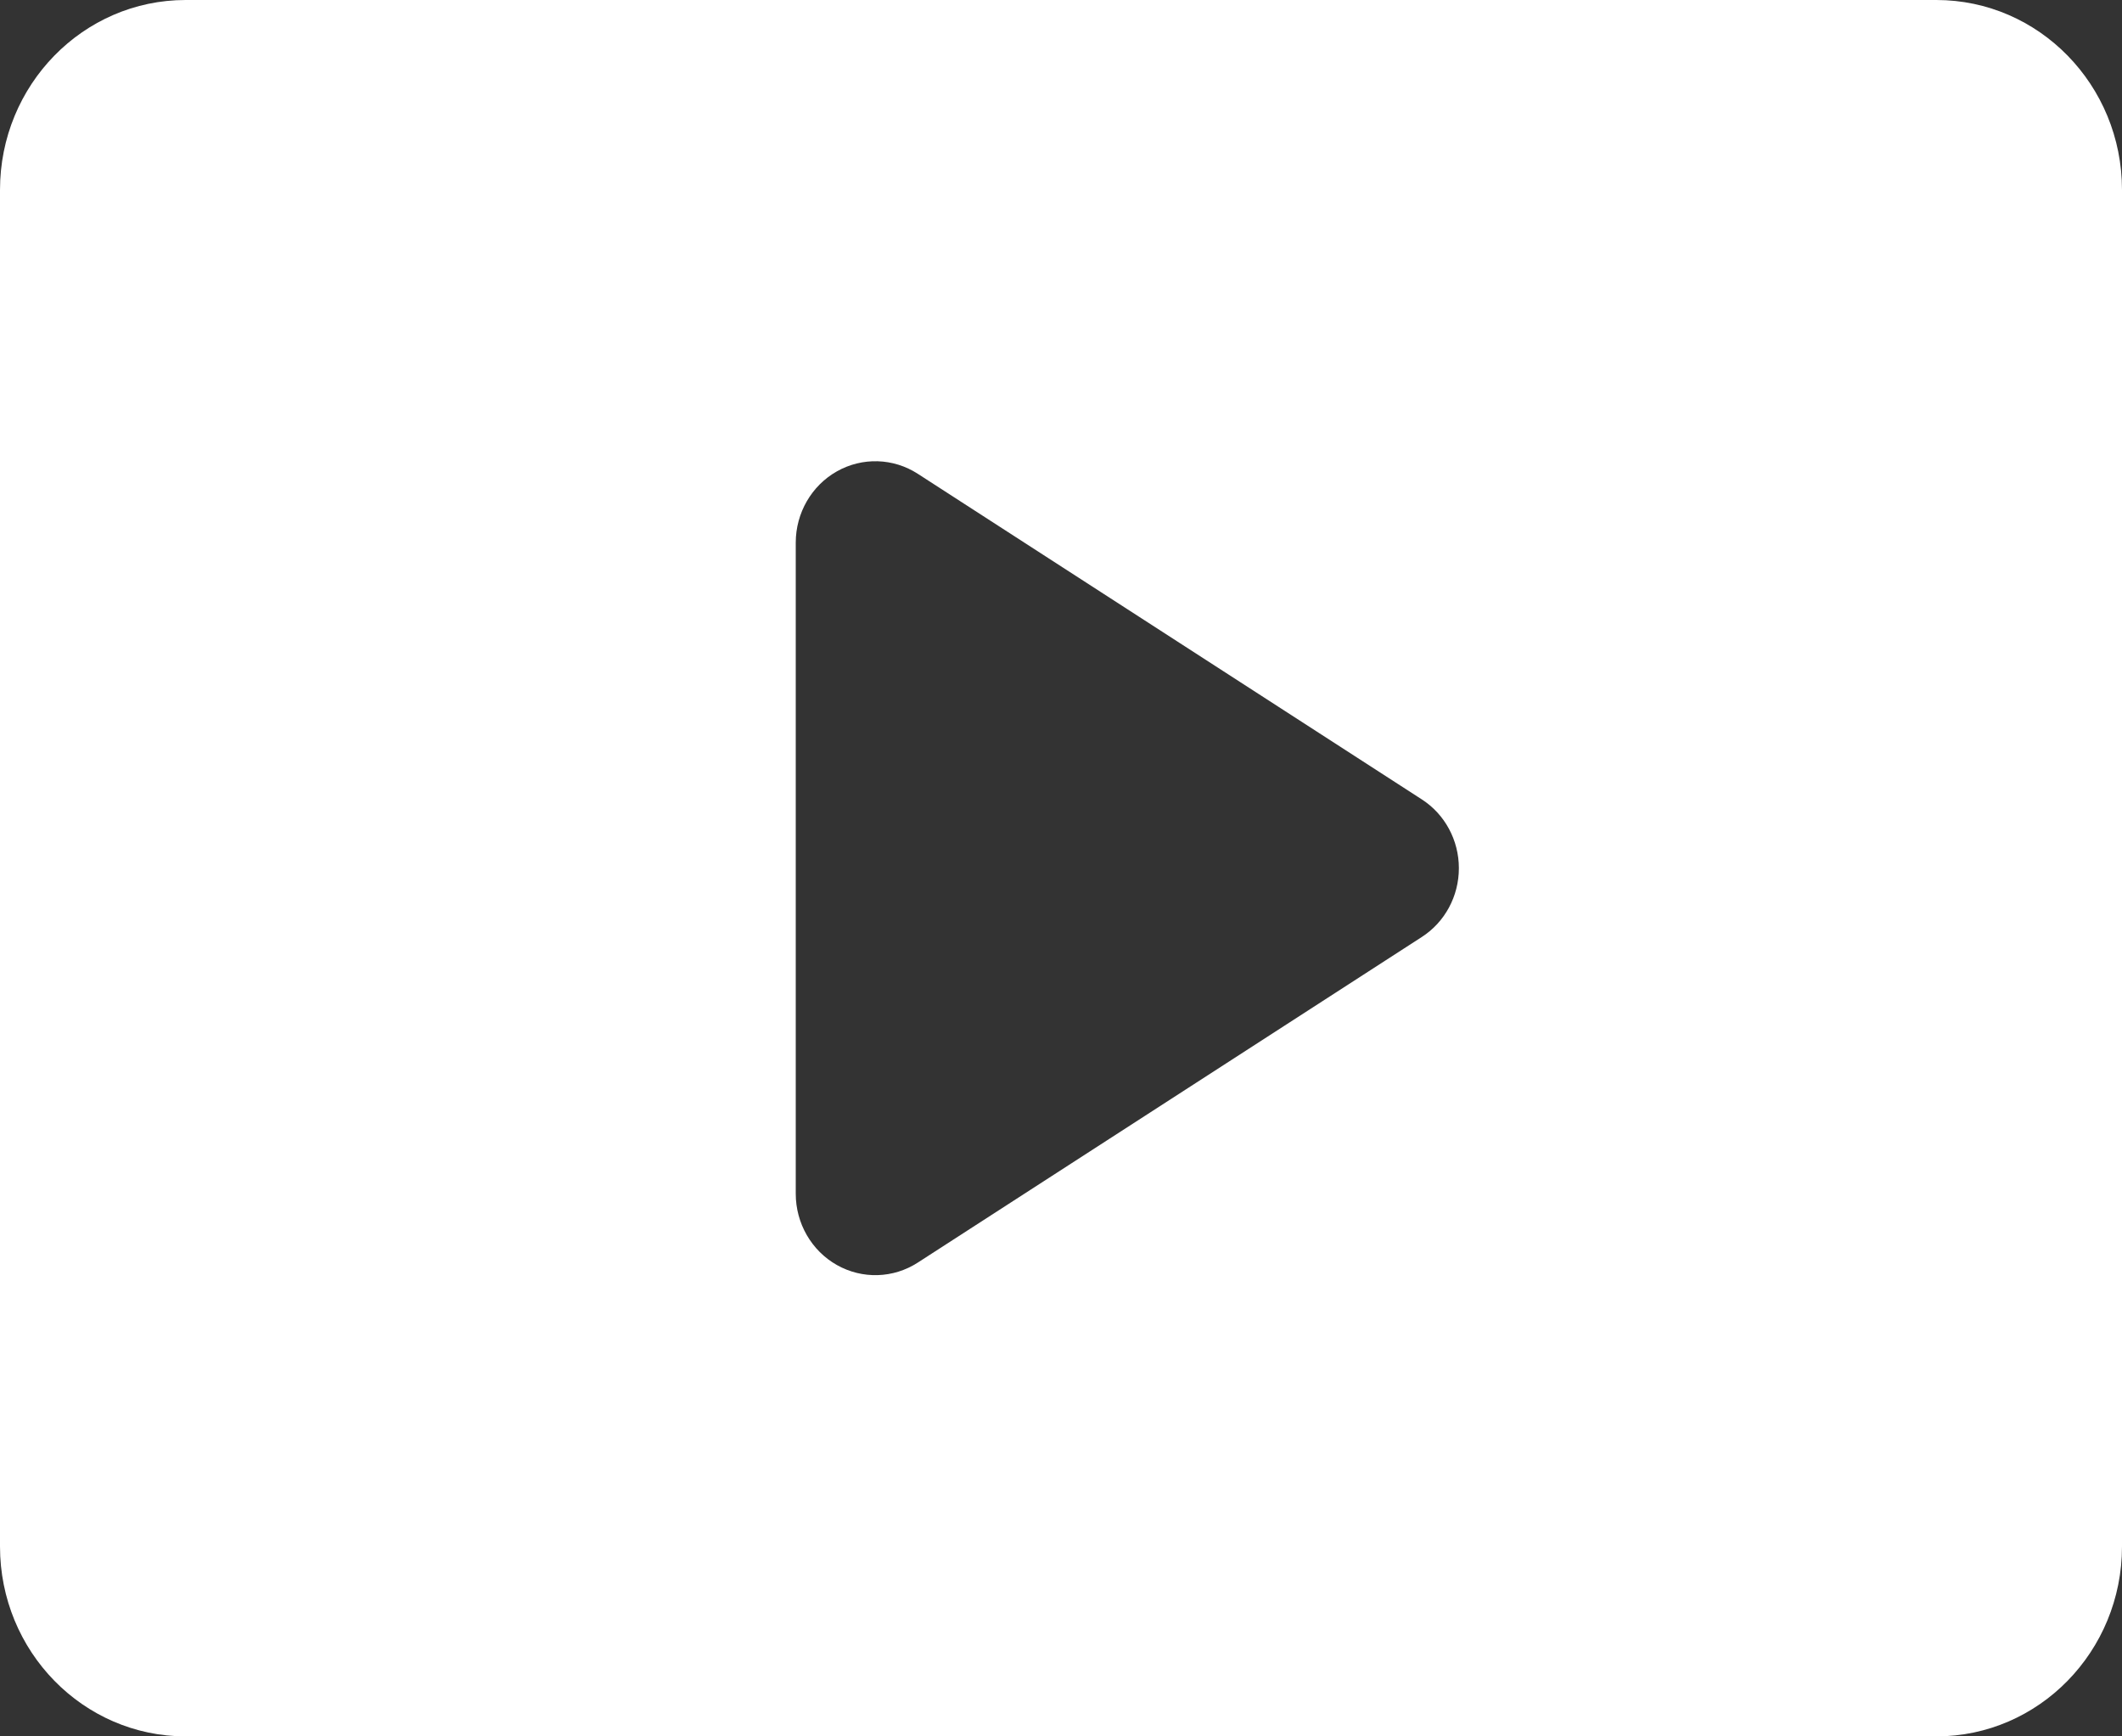 <svg width="22" height="18" viewBox="0 0 22 18" fill="none" xmlns="http://www.w3.org/2000/svg">
<rect x="0" y="0" width="22" height="18" fill="#333333" stroke="none"/>
<path fill-rule="evenodd" clip-rule="evenodd" d="M1.925 0C0.862 0 0 0.881 0 1.969V16.031C0 17.119 0.862 18 1.925 18H20.075C21.138 18 22 17.119 22 16.031V1.969C22 0.881 21.138 0 20.075 0H1.925ZM9.516 4.912C9.261 4.747 8.94 4.738 8.677 4.886C8.414 5.034 8.25 5.318 8.25 5.625V12.375C8.25 12.682 8.414 12.966 8.677 13.114C8.94 13.262 9.261 13.253 9.516 13.088L14.741 9.713C14.98 9.559 15.125 9.29 15.125 9C15.125 8.71 14.98 8.441 14.741 8.287L9.516 4.912Z" fill="white"/>
</svg>
